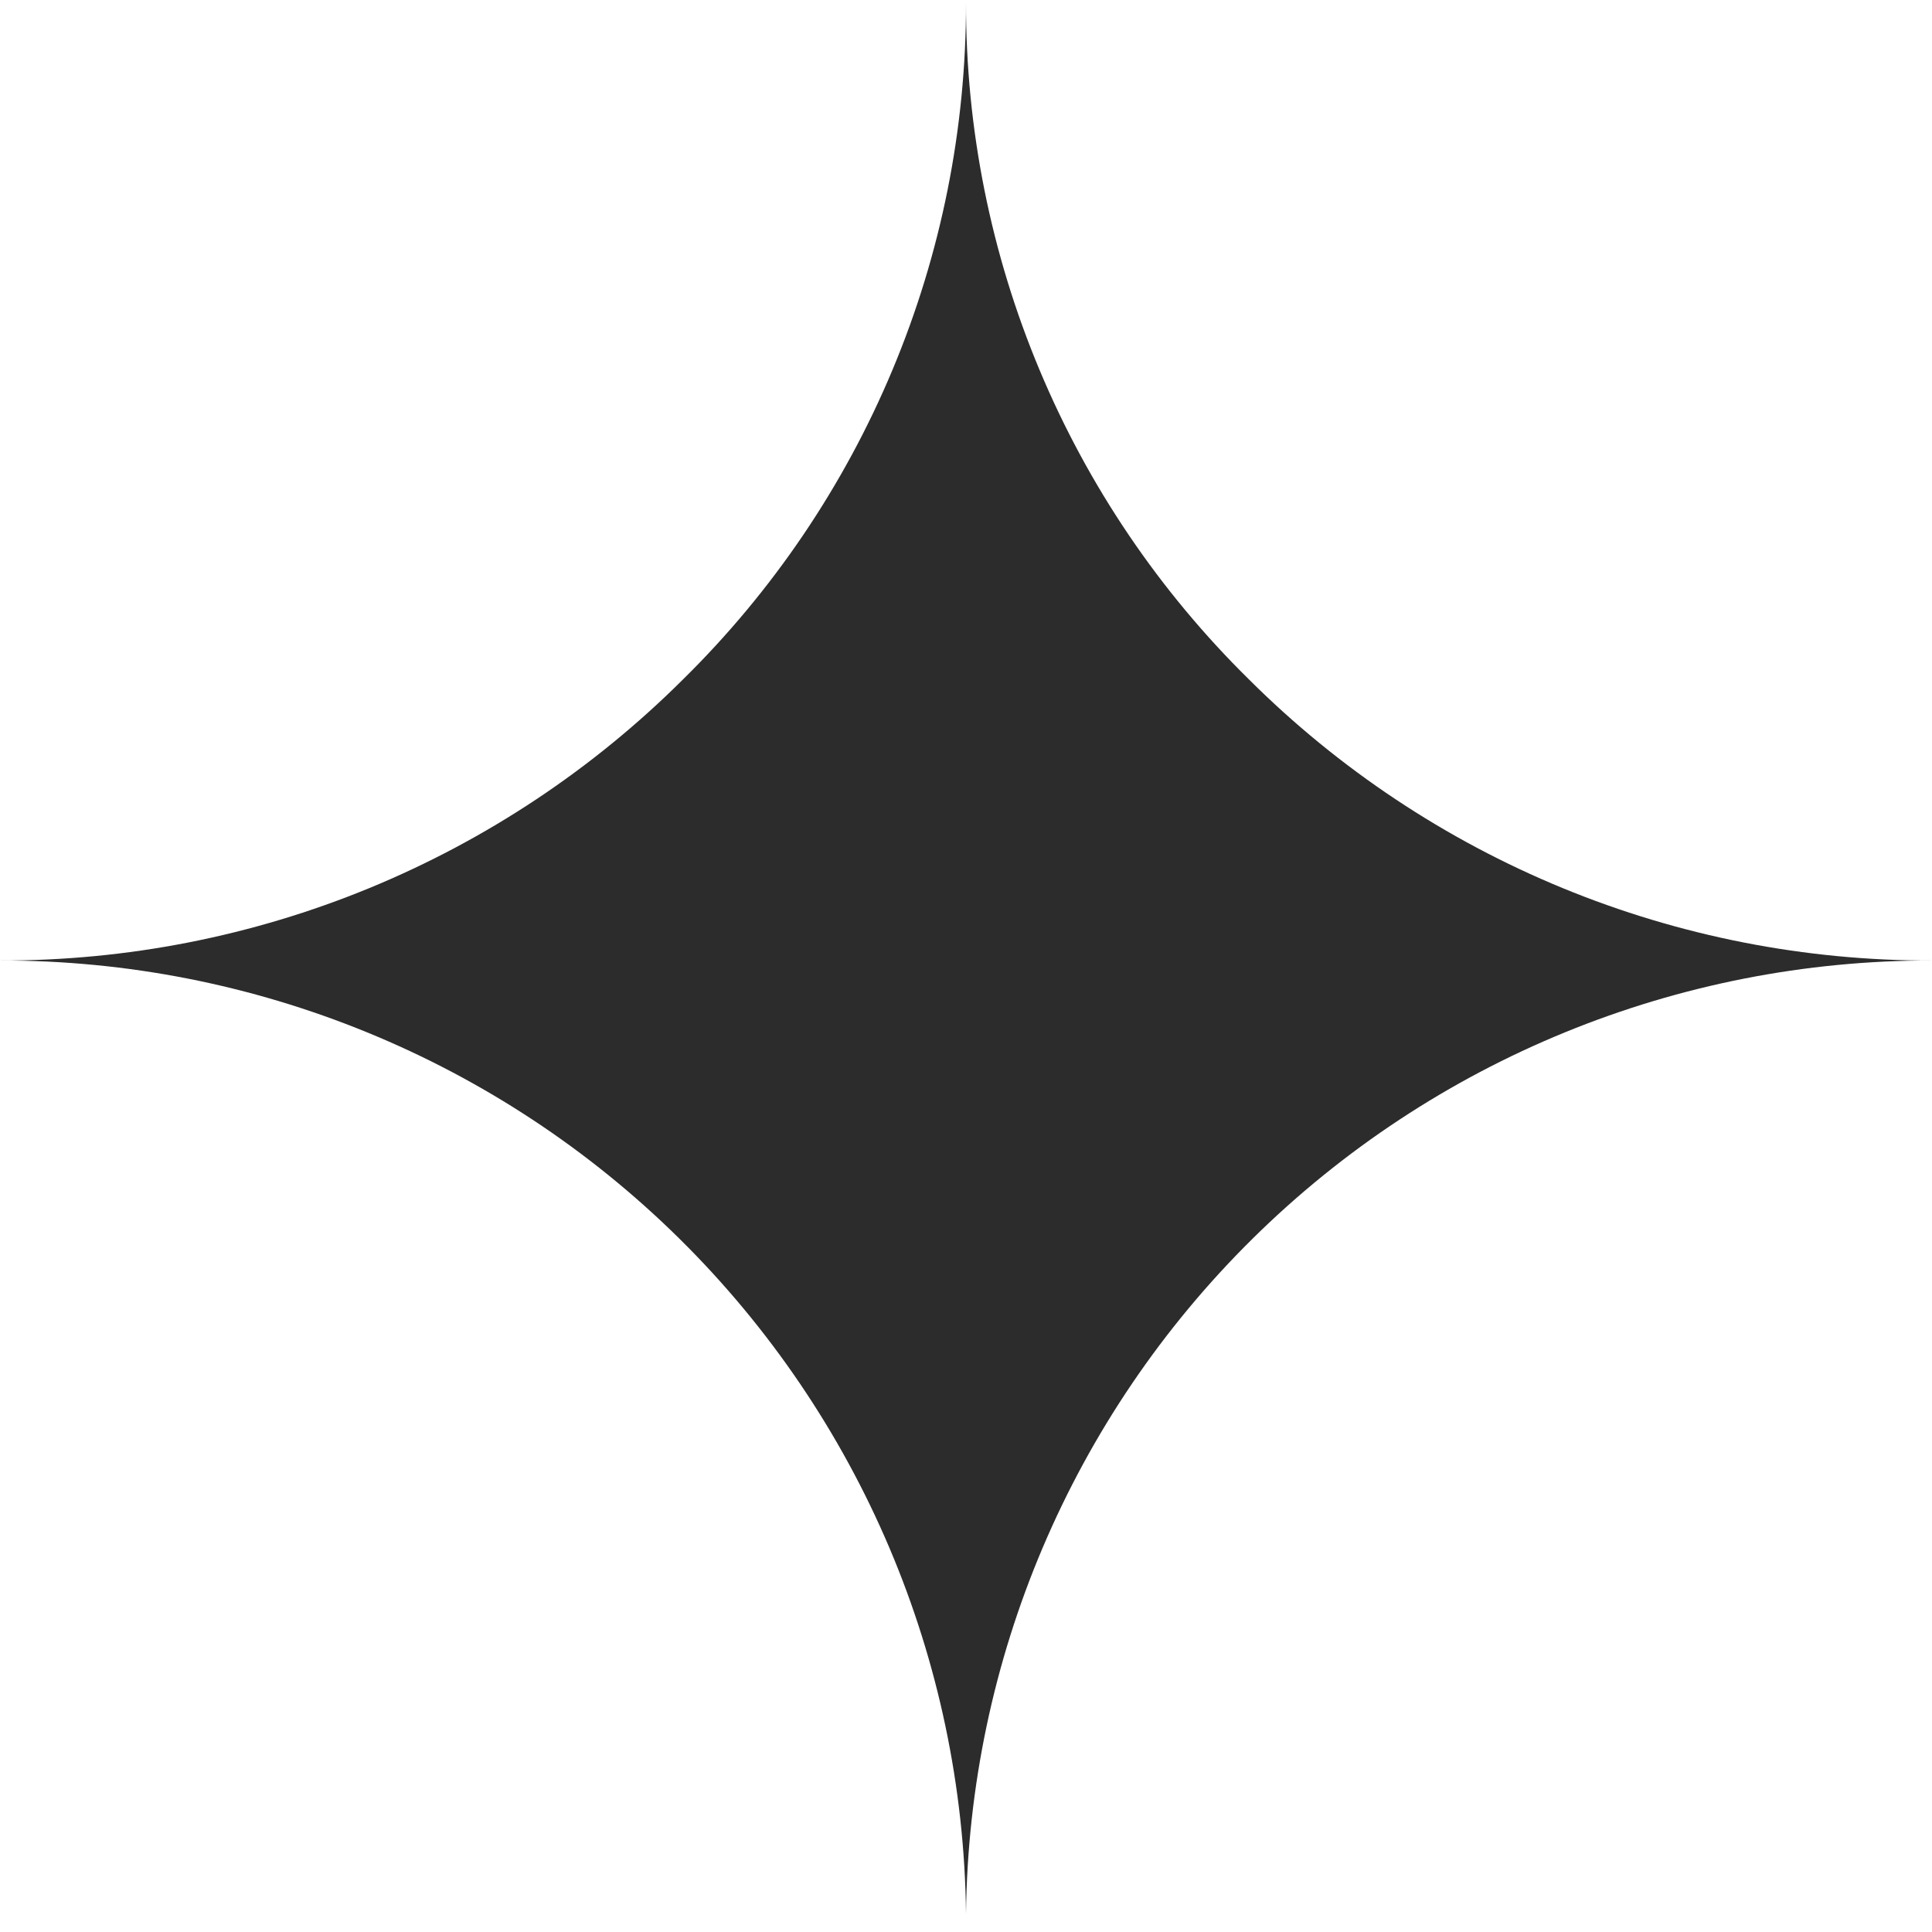<svg width="38" height="38" viewBox="0 0 38 38" fill="none" xmlns="http://www.w3.org/2000/svg">
<g clip-path="url(#clip0_2141_427)">
<path d="M19 37.64C18.944 32.642 16.916 27.869 13.358 24.358C9.8 20.847 5 18.883 0.002 18.892C2.493 18.899 4.962 18.415 7.266 17.467C9.57 16.518 11.665 15.125 13.43 13.367C15.197 11.629 16.6 9.556 17.556 7.27C18.513 4.983 19.004 2.529 19 0.05C18.996 2.529 19.487 4.984 20.444 7.27C21.4 9.557 22.803 11.63 24.57 13.368C26.335 15.126 28.43 16.519 30.734 17.467C33.038 18.415 35.507 18.899 37.998 18.892C33 18.883 28.2 20.847 24.642 24.358C21.084 27.869 19.057 32.642 19 37.64Z" fill="#2C2C2C"/>
</g>
<defs>
<clipPath id="clip0_2141_427">
<rect width="37.996" height="37.59" fill="white" transform="translate(0.002 0.05)"/>
</clipPath>
</defs>
</svg>

